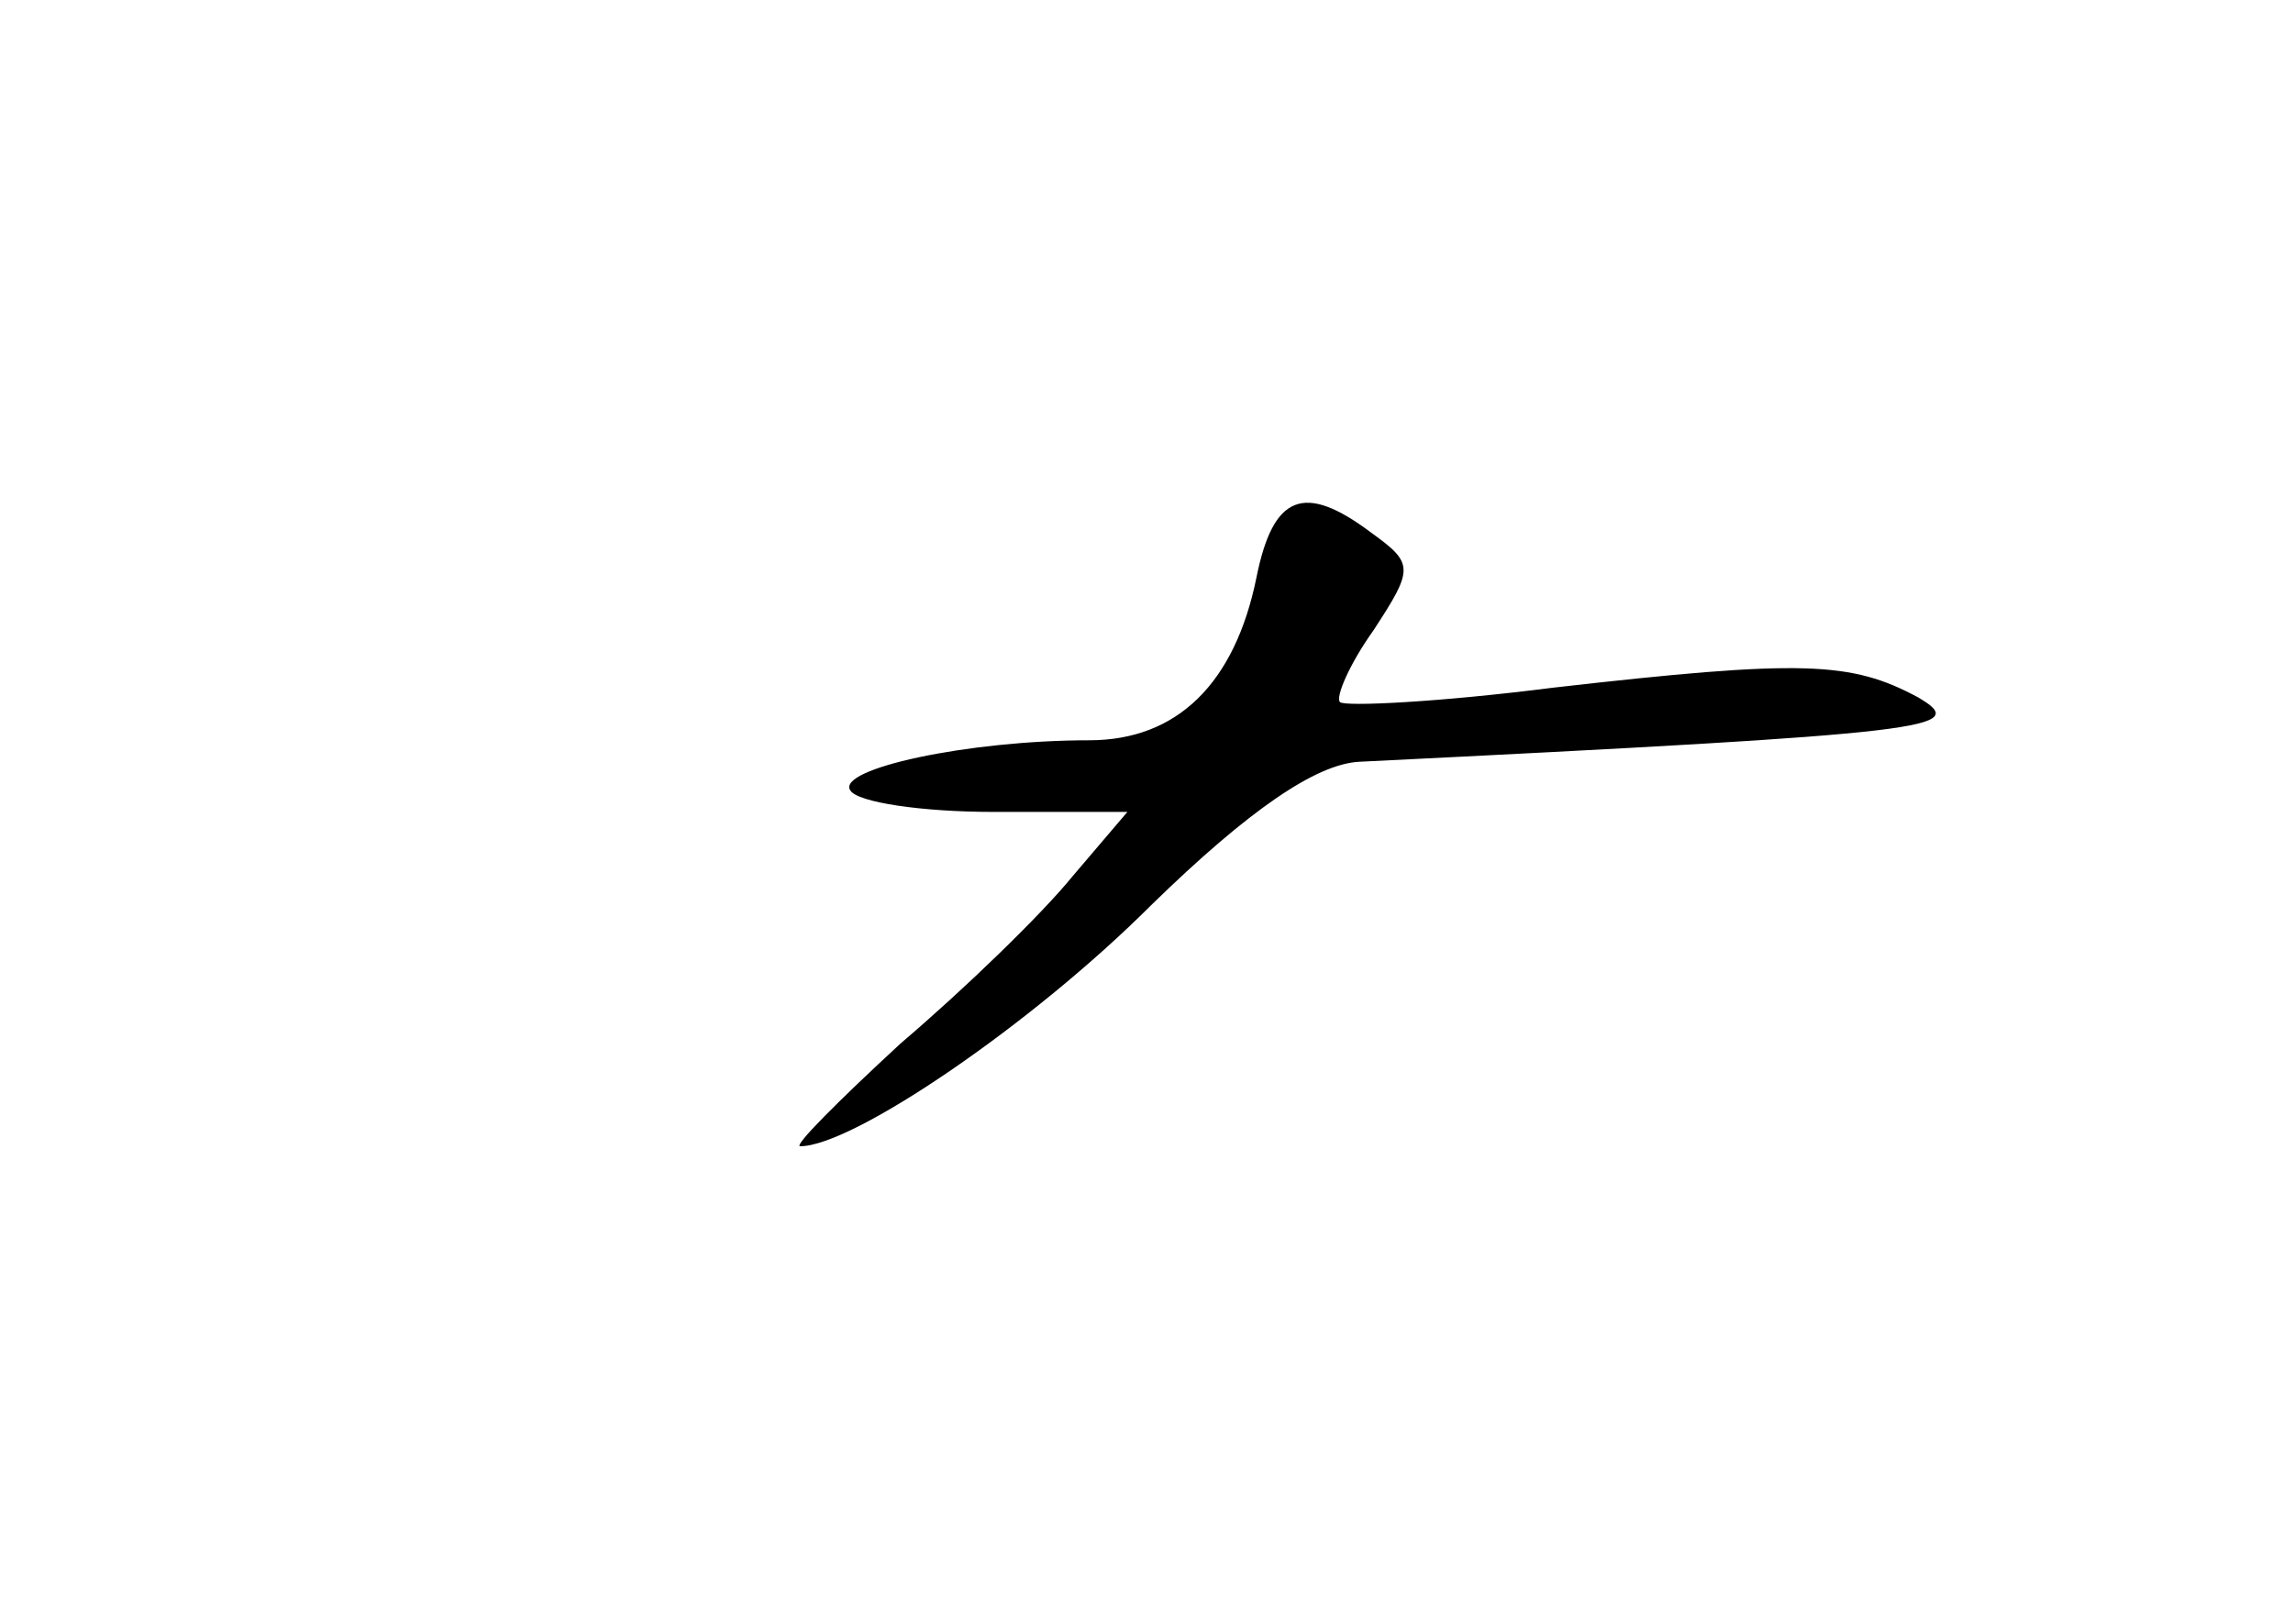 <?xml version="1.0" standalone="no"?>
<!DOCTYPE svg PUBLIC "-//W3C//DTD SVG 20010904//EN"
 "http://www.w3.org/TR/2001/REC-SVG-20010904/DTD/svg10.dtd">
<svg version="1.0" xmlns="http://www.w3.org/2000/svg"
 width="96pt" height="68pt" viewBox="0 0 96 68"
 preserveAspectRatio="xMidYMid meet">
<g transform="translate(0,68) scale(0.1,-0.1)"
fill="#000000" stroke="none">
<path d="M526 438 c-9 -44 -33 -68 -70 -68 -51 0 -106 -12 -100 -21 3 -5 30
-9 60 -9 l56 0 -23 -27 c-13 -16 -45 -47 -72 -70 -26 -24 -45 -43 -42 -43 22
0 97 51 147 101 41 40 69 59 87 60 243 12 256 14 234 27 -28 15 -48 16 -153 4
-47 -6 -87 -8 -89 -6 -2 2 4 16 14 30 17 26 17 28 -1 41 -28 21 -41 16 -48
-19z"/>
</g>
</svg>
